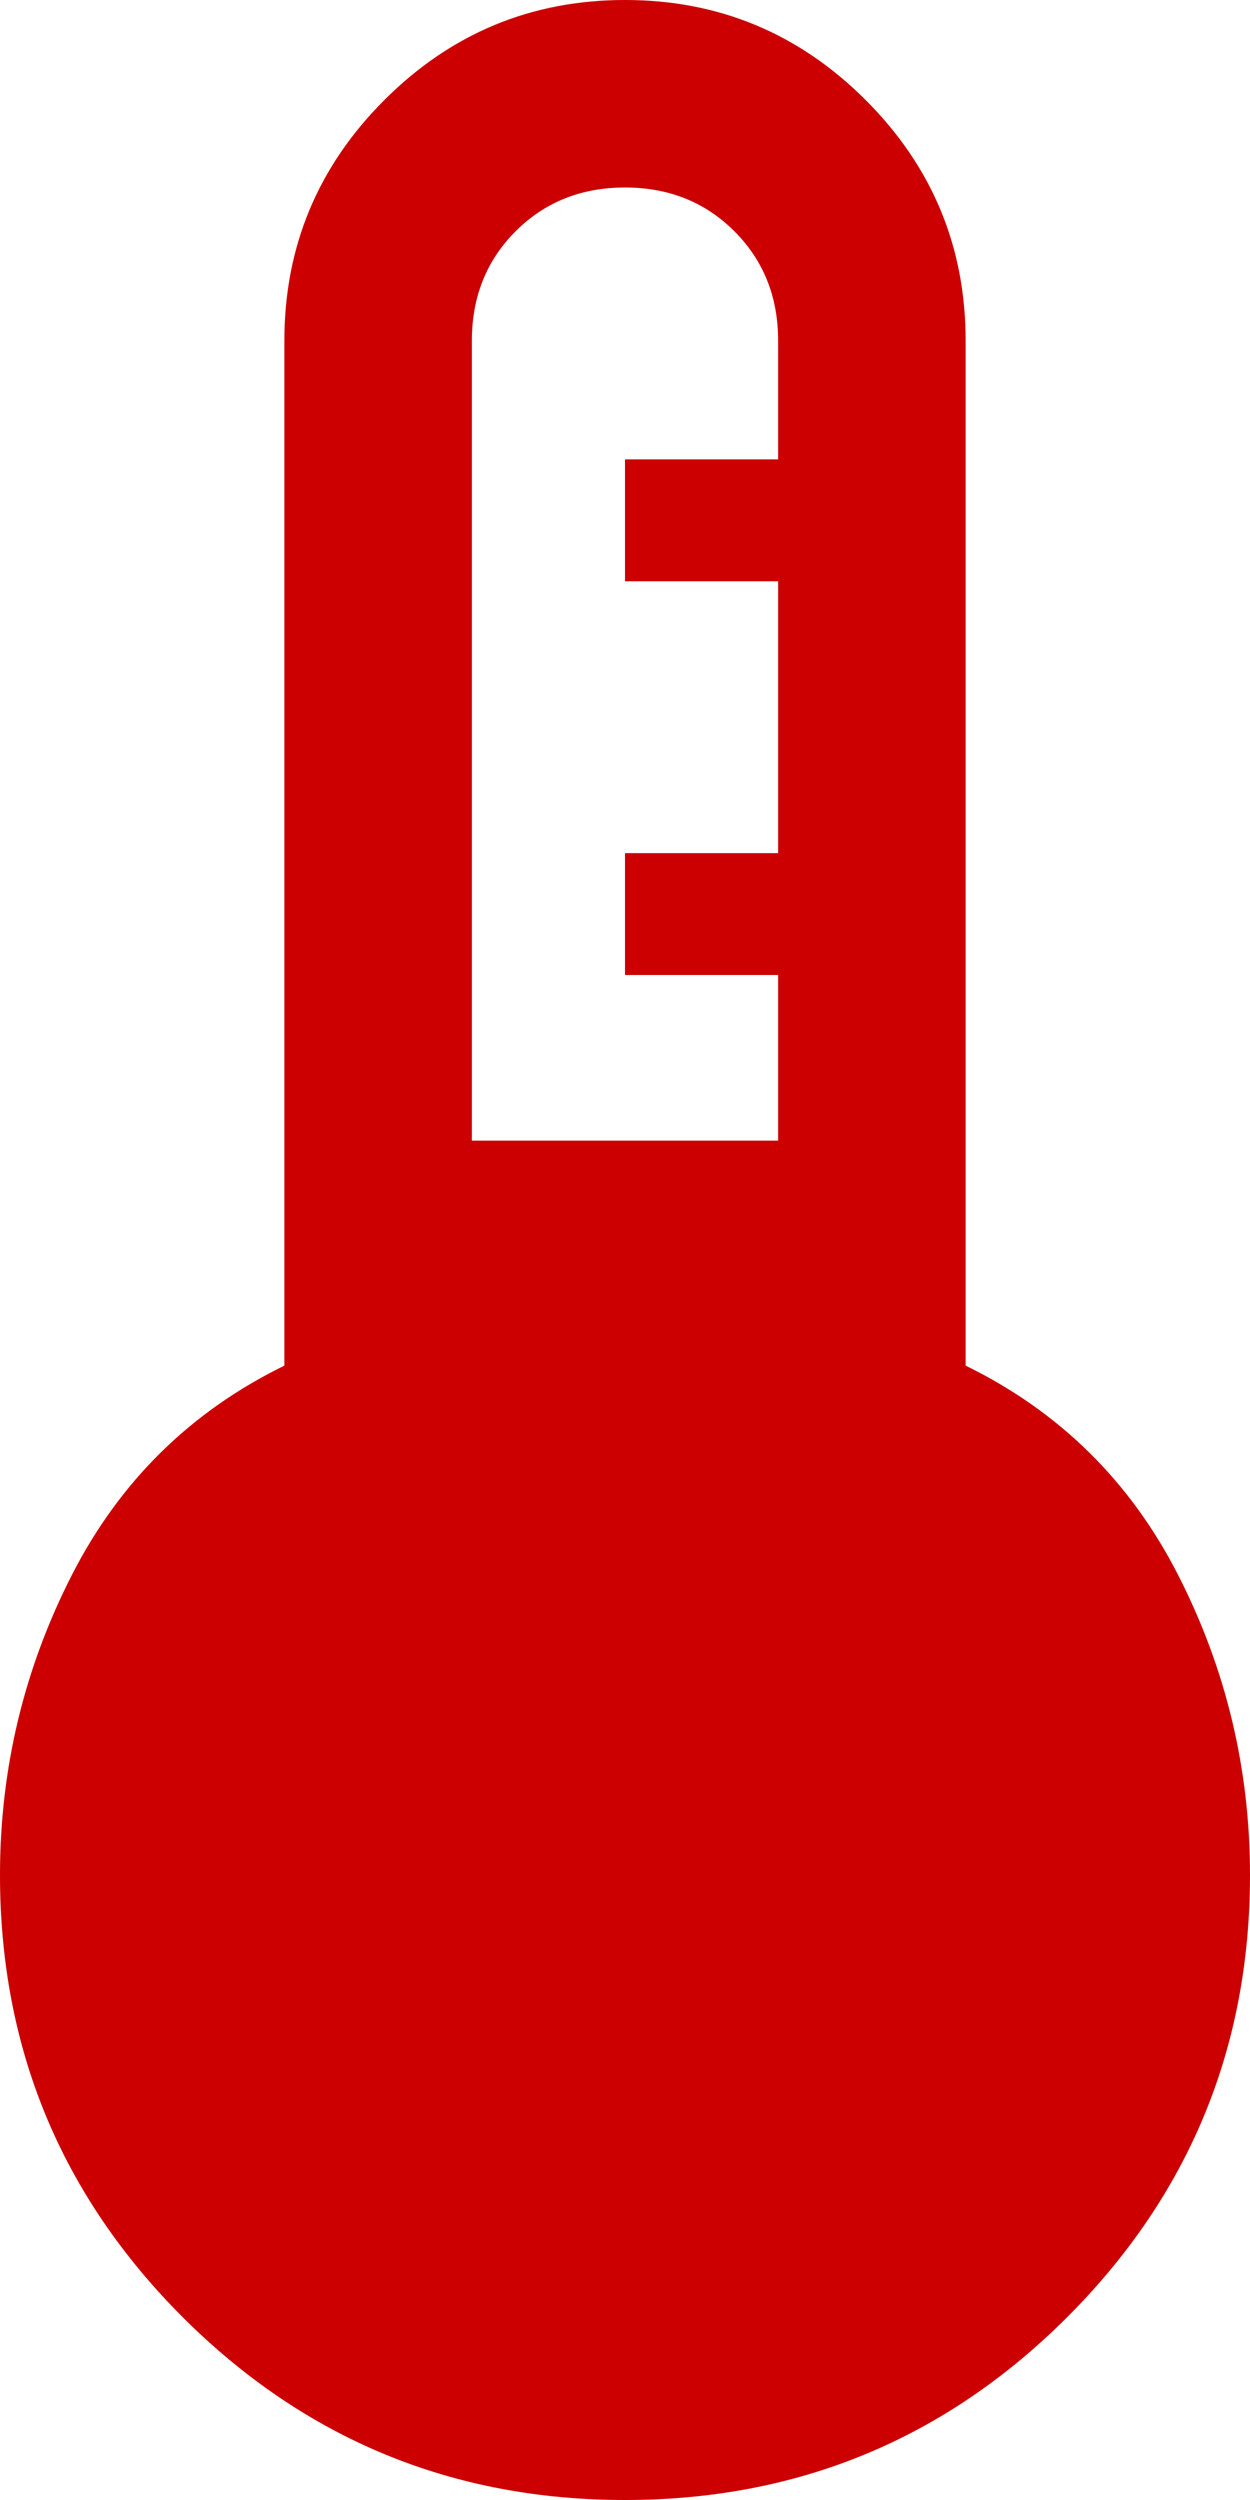 <svg width="10" height="20" viewBox="0 0 10 20" fill="none" xmlns="http://www.w3.org/2000/svg">
<path d="M5 20C3.617 20 2.438 19.512 1.462 18.538C0.487 17.562 0 16.383 0 15C0 14.15 0.192 13.35 0.575 12.6C0.958 11.85 1.525 11.292 2.275 10.925V2.725C2.275 1.975 2.542 1.333 3.075 0.8C3.608 0.267 4.25 0 5 0C5.75 0 6.392 0.267 6.925 0.8C7.458 1.333 7.725 1.975 7.725 2.725V10.925C8.475 11.292 9.042 11.85 9.425 12.6C9.808 13.35 10 14.15 10 15C10 16.383 9.512 17.562 8.537 18.538C7.562 19.512 6.383 20 5 20ZM3.775 9.125H6.225V7.8H5V6.825H6.225V4.65H5V3.675H6.225V2.725C6.225 2.375 6.108 2.083 5.875 1.85C5.642 1.617 5.35 1.5 5 1.5C4.65 1.5 4.358 1.617 4.125 1.85C3.892 2.083 3.775 2.375 3.775 2.725V9.125Z" fill="#CC0000"/>
</svg>
